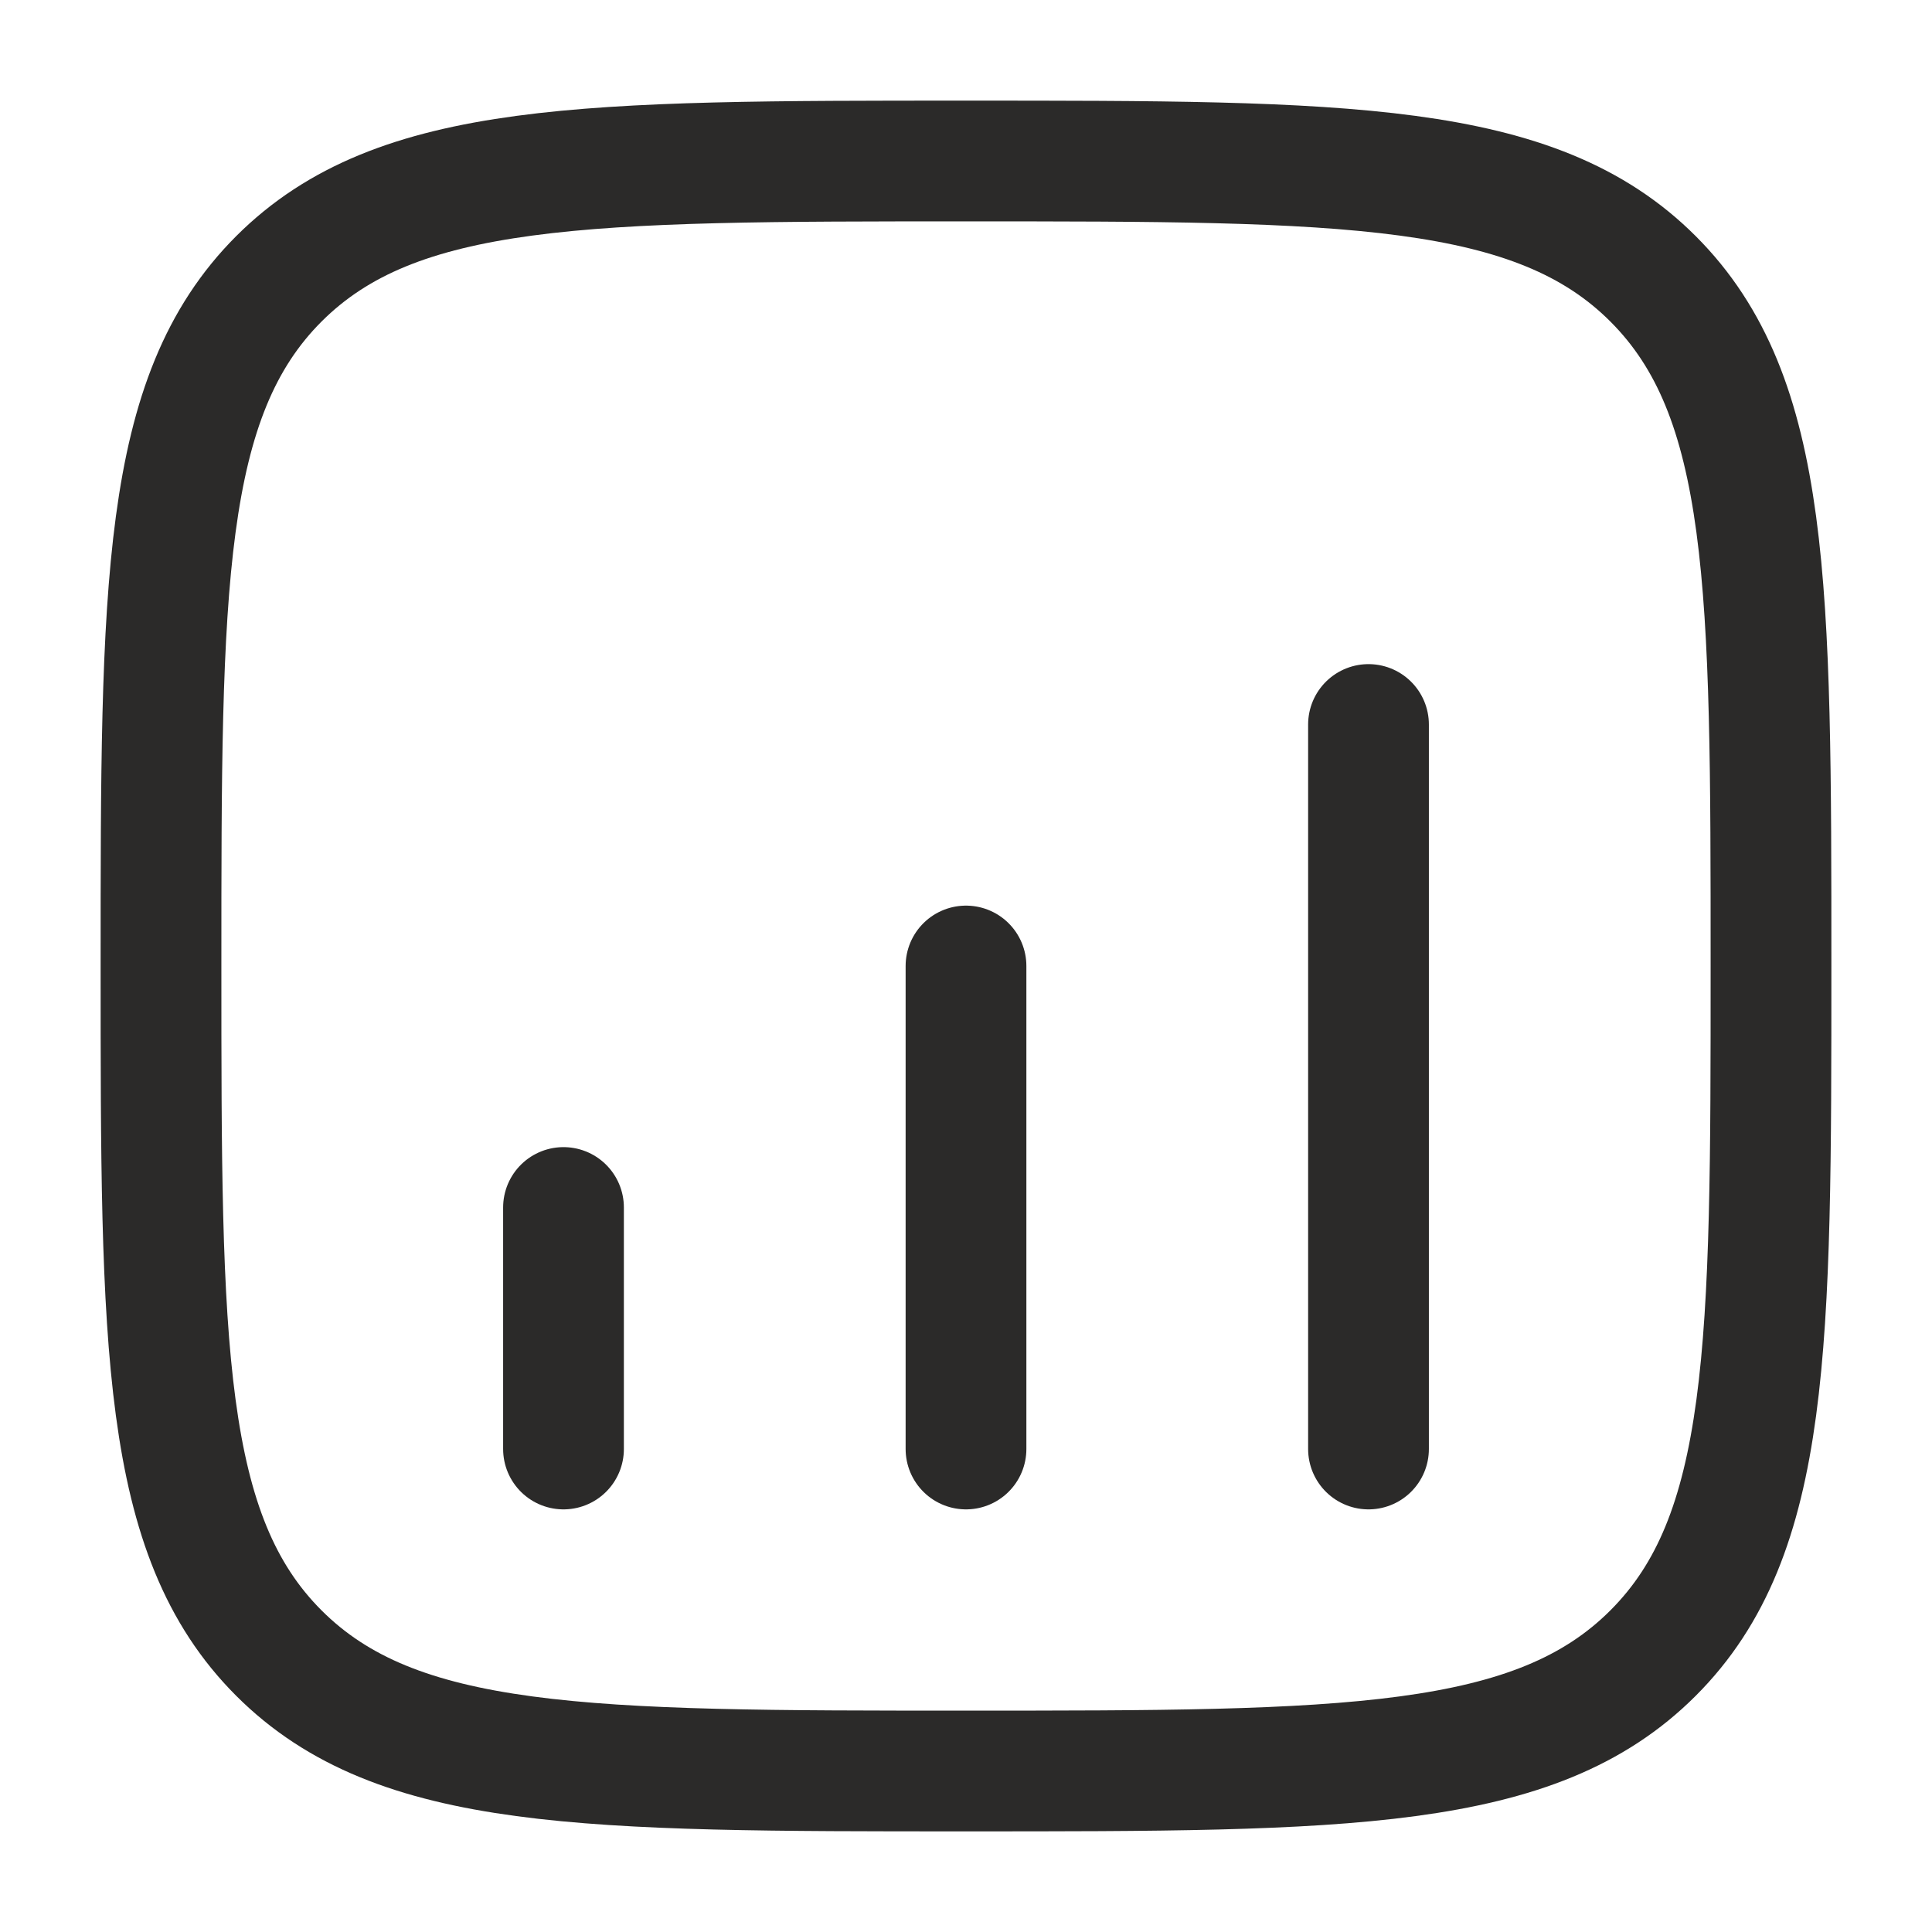 <svg width="24" height="24" viewBox="0 0 24 24" fill="none" xmlns="http://www.w3.org/2000/svg">
<path d="M2 12C2 7.286 2 4.929 3.464 3.464C4.929 2 7.286 2 12 2C16.714 2 19.071 2 20.535 3.464C22 4.929 22 7.286 22 12C22 16.714 22 19.071 20.535 20.535C19.071 22 16.714 22 12 22C7.286 22 4.929 22 3.464 20.535C2 19.071 2 16.714 2 12Z" stroke="#2B2A29" stroke-width="1.5"/>
<path d="M7 18L7 15" stroke="#2B2A29" stroke-width="1.5" stroke-linecap="round"/>
<path d="M12 18V12" stroke="#2B2A29" stroke-width="1.5" stroke-linecap="round"/>
<path d="M17 18V9" stroke="#2B2A29" stroke-width="1.5" stroke-linecap="round"/>
</svg>
